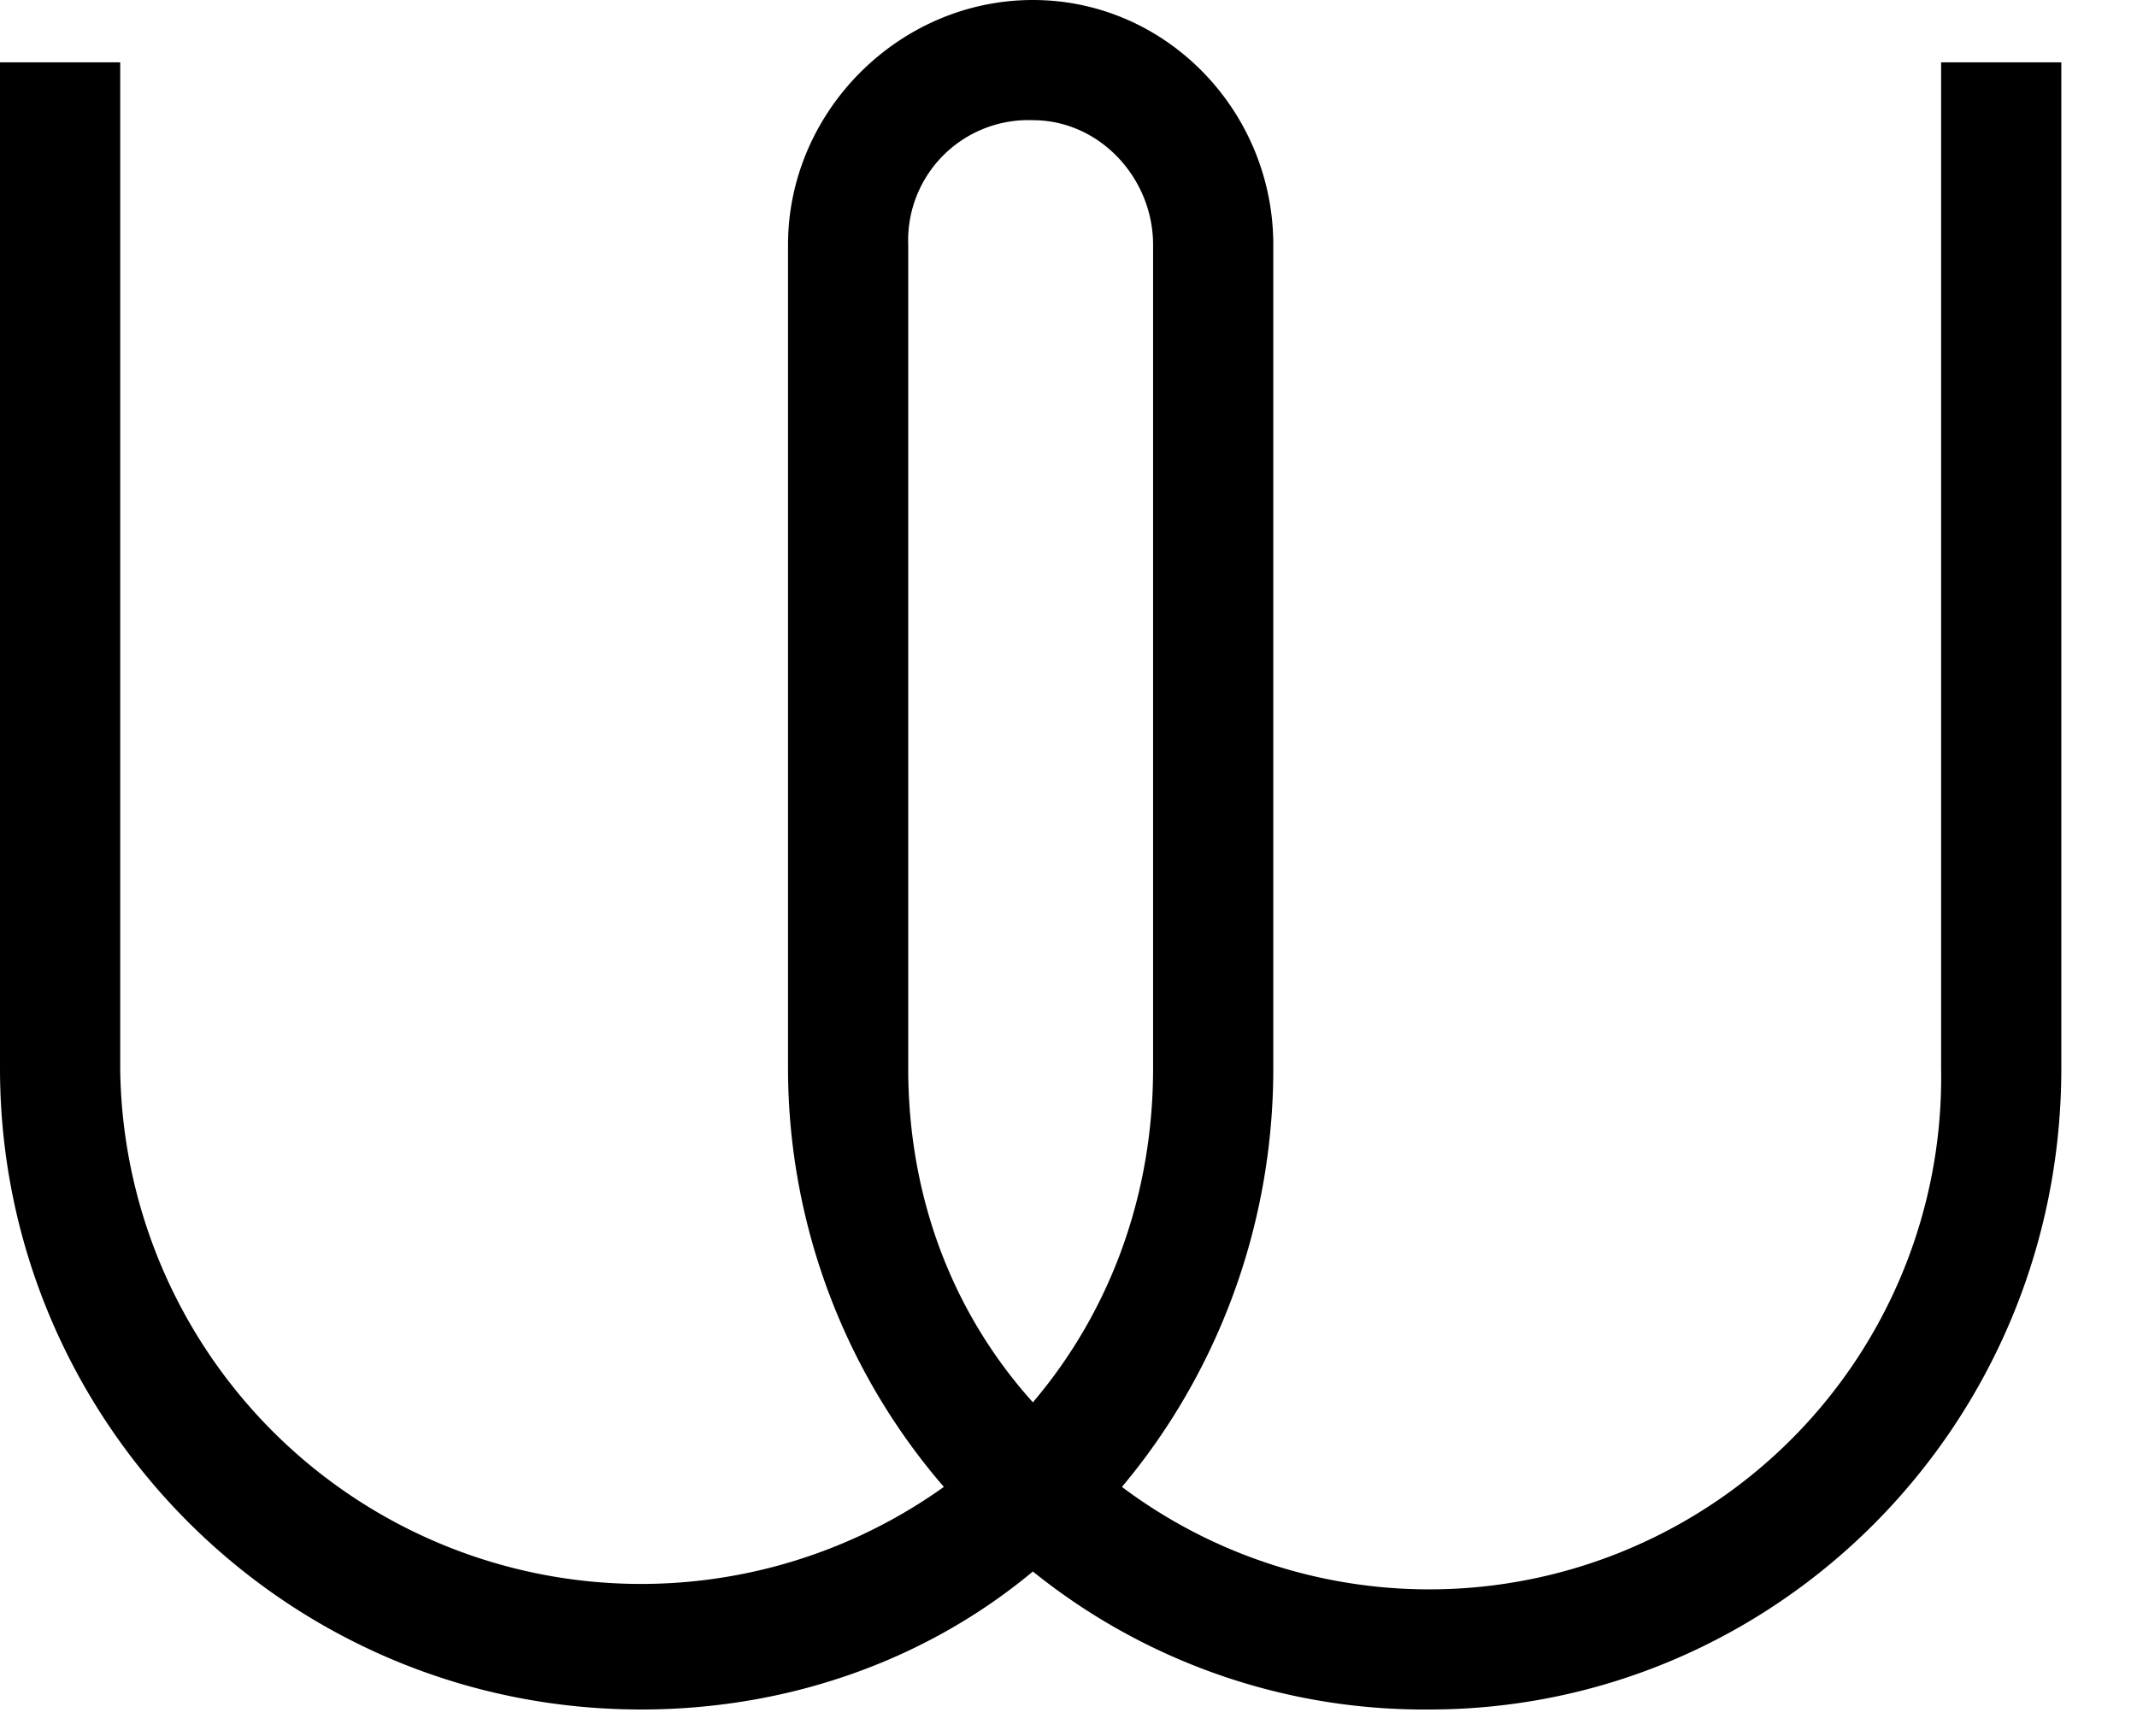 <svg xmlns="http://www.w3.org/2000/svg" width="48" height="39" viewBox="0 0 48 39">
  <path d="M23.2 0c3 0 5.4 2.5 5.4 5.5V24c0 3.6-1.3 6.9-3.4 9.4A11.5 11.5 0 0043.6 24V1.4h2.7V24c0 8-6.4 14.4-14.2 14.4a14 14 0 01-8.9-3.1c-2.4 2-5.5 3.1-8.8 3.1C6.4 38.4 0 31.9 0 24V1.4h2.7V24a11.7 11.7 0 0018.5 9.4 14.4 14.4 0 01-3.5-9.4V5.5c0-3 2.5-5.5 5.5-5.5zm0 2.7a2.7 2.7 0 00-2.8 2.8V24c0 2.9 1 5.5 2.8 7.5 1.7-2 2.7-4.6 2.7-7.5V5.5c0-1.5-1.2-2.8-2.7-2.8z"/>
</svg>
